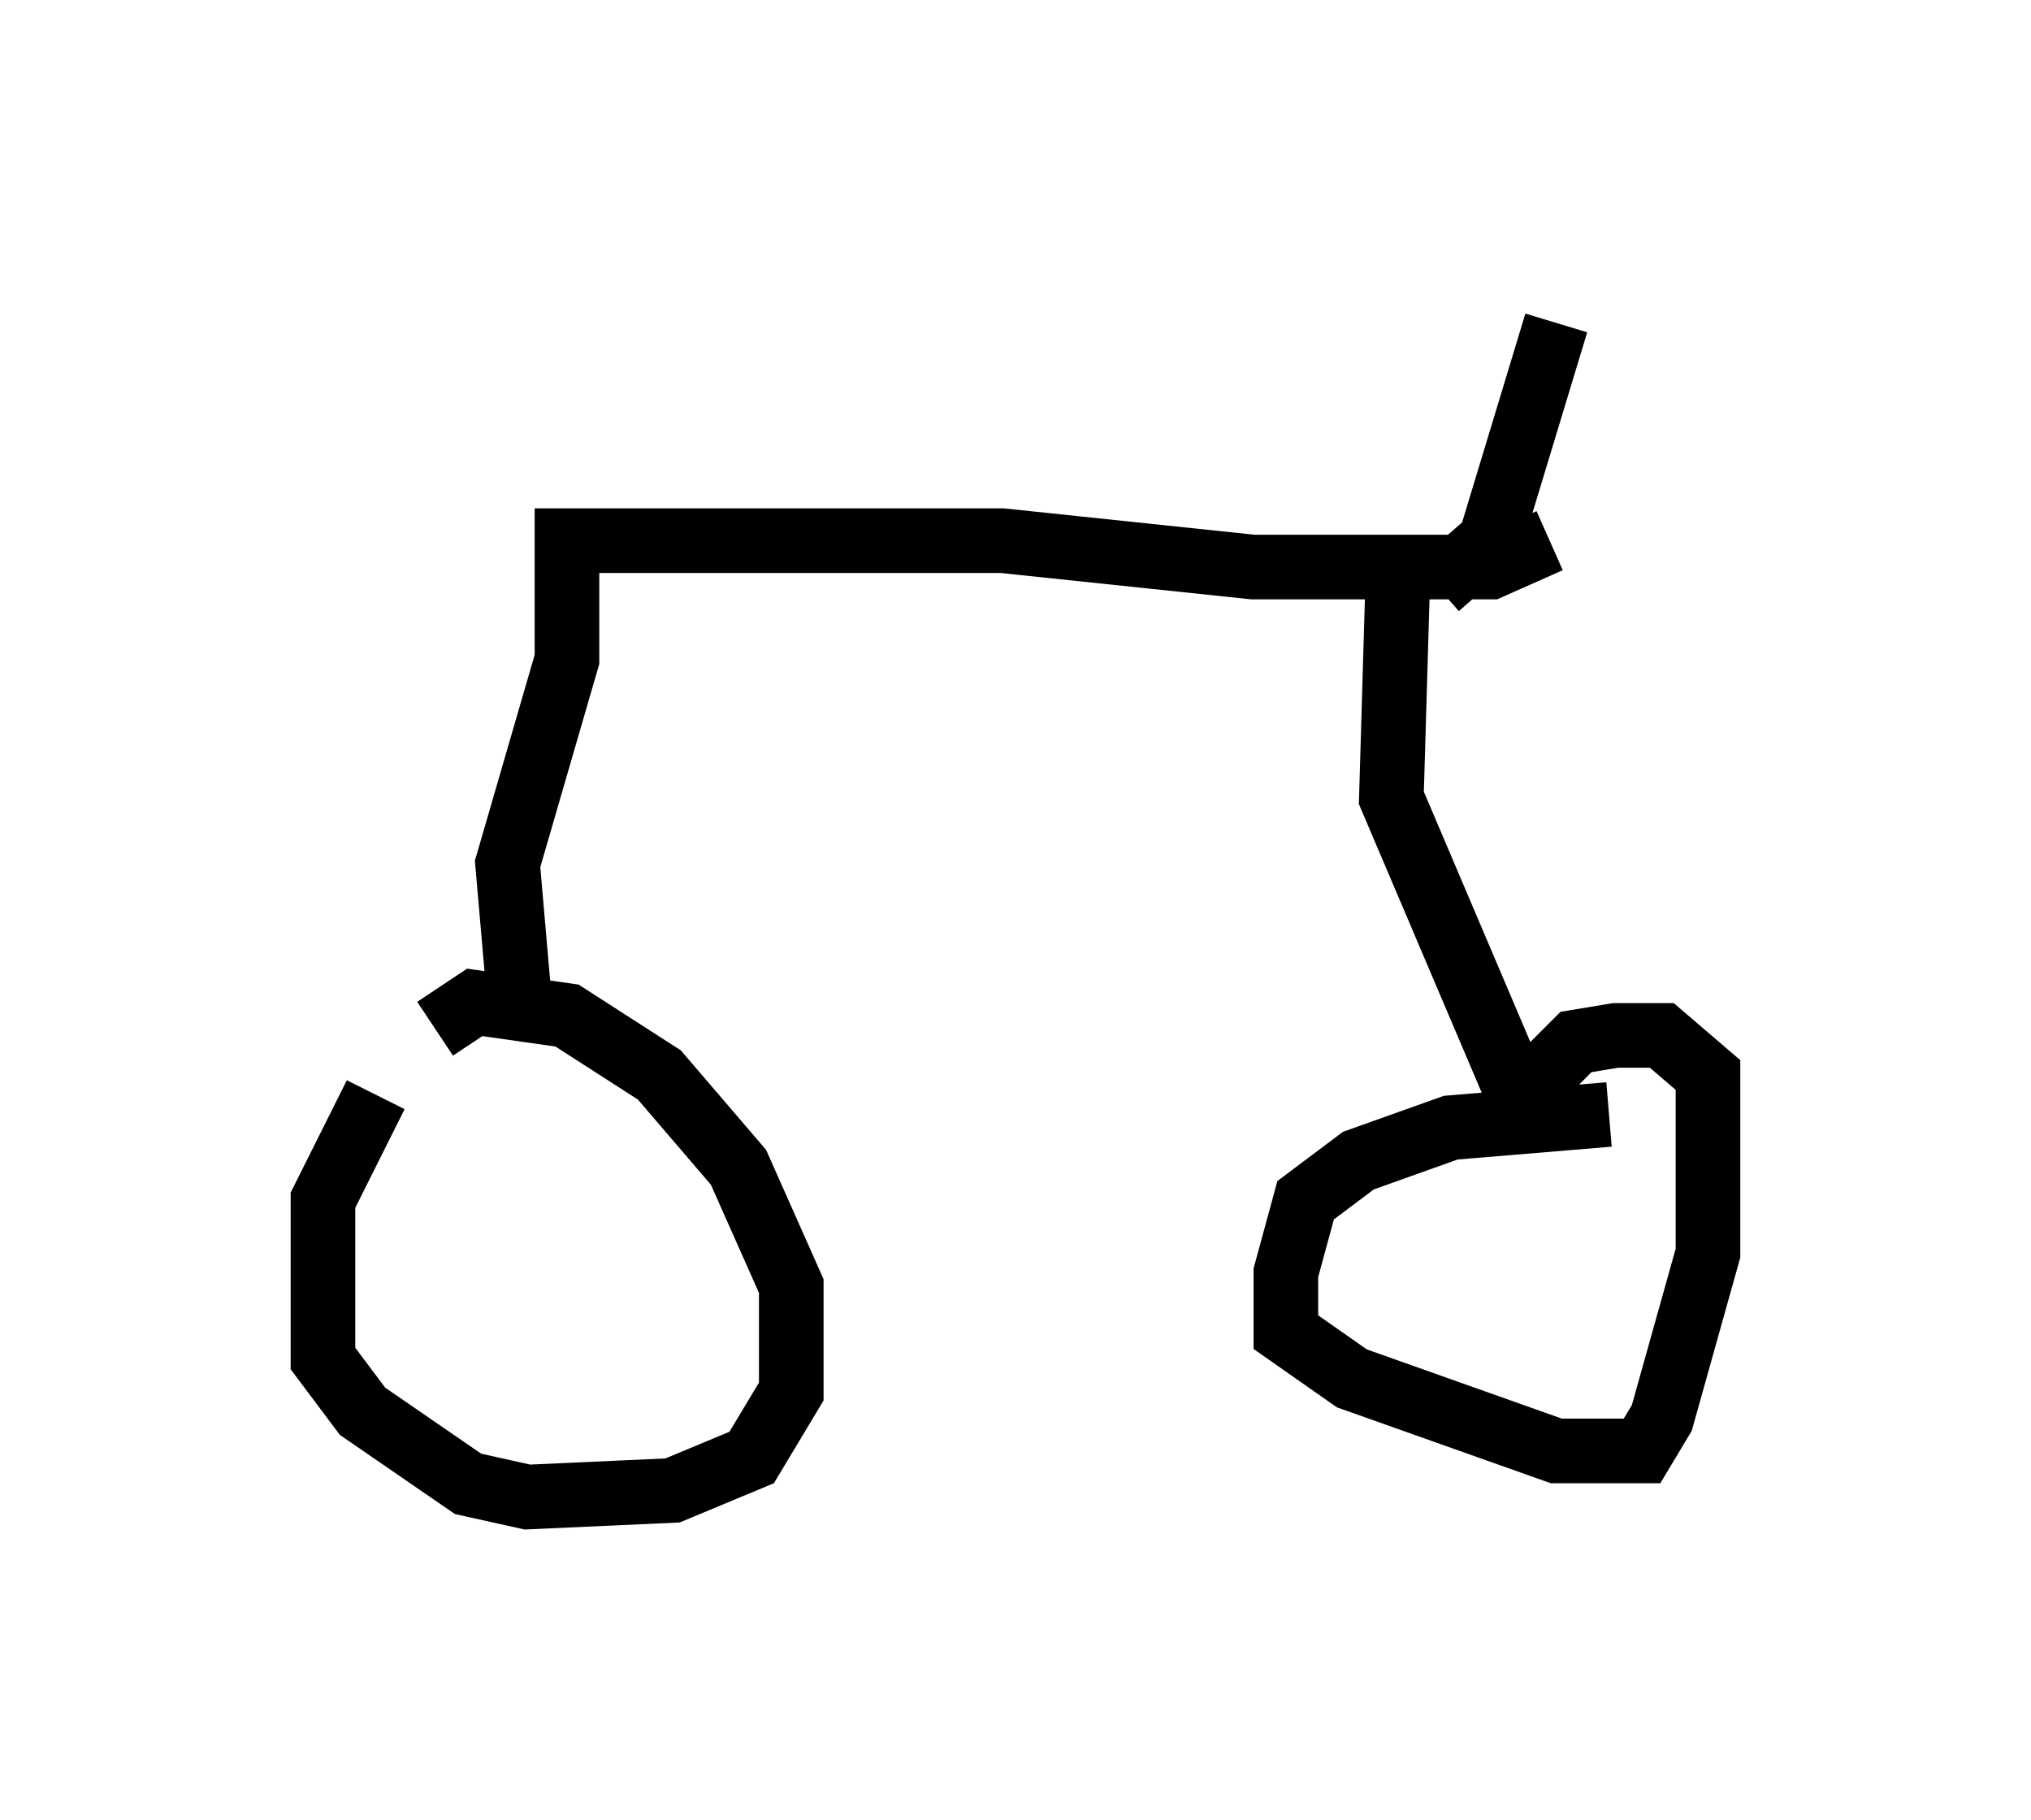 <?xml version="1.0" encoding="utf-8" ?>
<svg baseProfile="full" height="28.171" version="1.1" width="31.438" xmlns="http://www.w3.org/2000/svg" xmlns:ev="http://www.w3.org/2001/xml-events" xmlns:xlink="http://www.w3.org/1999/xlink"><defs /><rect fill="white" height="28.171" width="31.438" x="0" y="0" /><path d="M6.429, 16.433 m-0.613, 0.51 l-0.817, 1.633 0.0, 2.45 l0.613, 0.817 1.633, 1.123 l0.919, 0.204 2.246, -0.102 l1.225, -0.51 0.613, -1.021 l0.0, -1.633 -0.817, -1.838 l-1.225, -1.429 -1.429, -0.919 l-1.429, -0.204 -0.613, 0.408 m18.171, 1.327 l-2.45, 0.204 -1.429, 0.51 l-0.817, 0.613 -0.306, 1.123 l0.0, 0.919 1.021, 0.715 l3.165, 1.123 1.327, 0.0 l0.306, -0.51 0.715, -2.552 l0.0, -2.756 -0.715, -0.613 l-0.715, 0.0 -0.613, 0.102 l-1.021, 1.021 m-15.313, -1.429 l-0.204, -2.348 0.919, -3.165 l0.0, -1.838 6.738, 0.0 l3.879, 0.408 3.675, 0.0 l0.919, -0.408 m-0.408, 8.779 l-2.042, -4.798 0.102, -3.471 m0.613, 0.204 l0.817, -0.715 1.021, -3.369 " fill="none" stroke="black" stroke-width="1" /></svg>